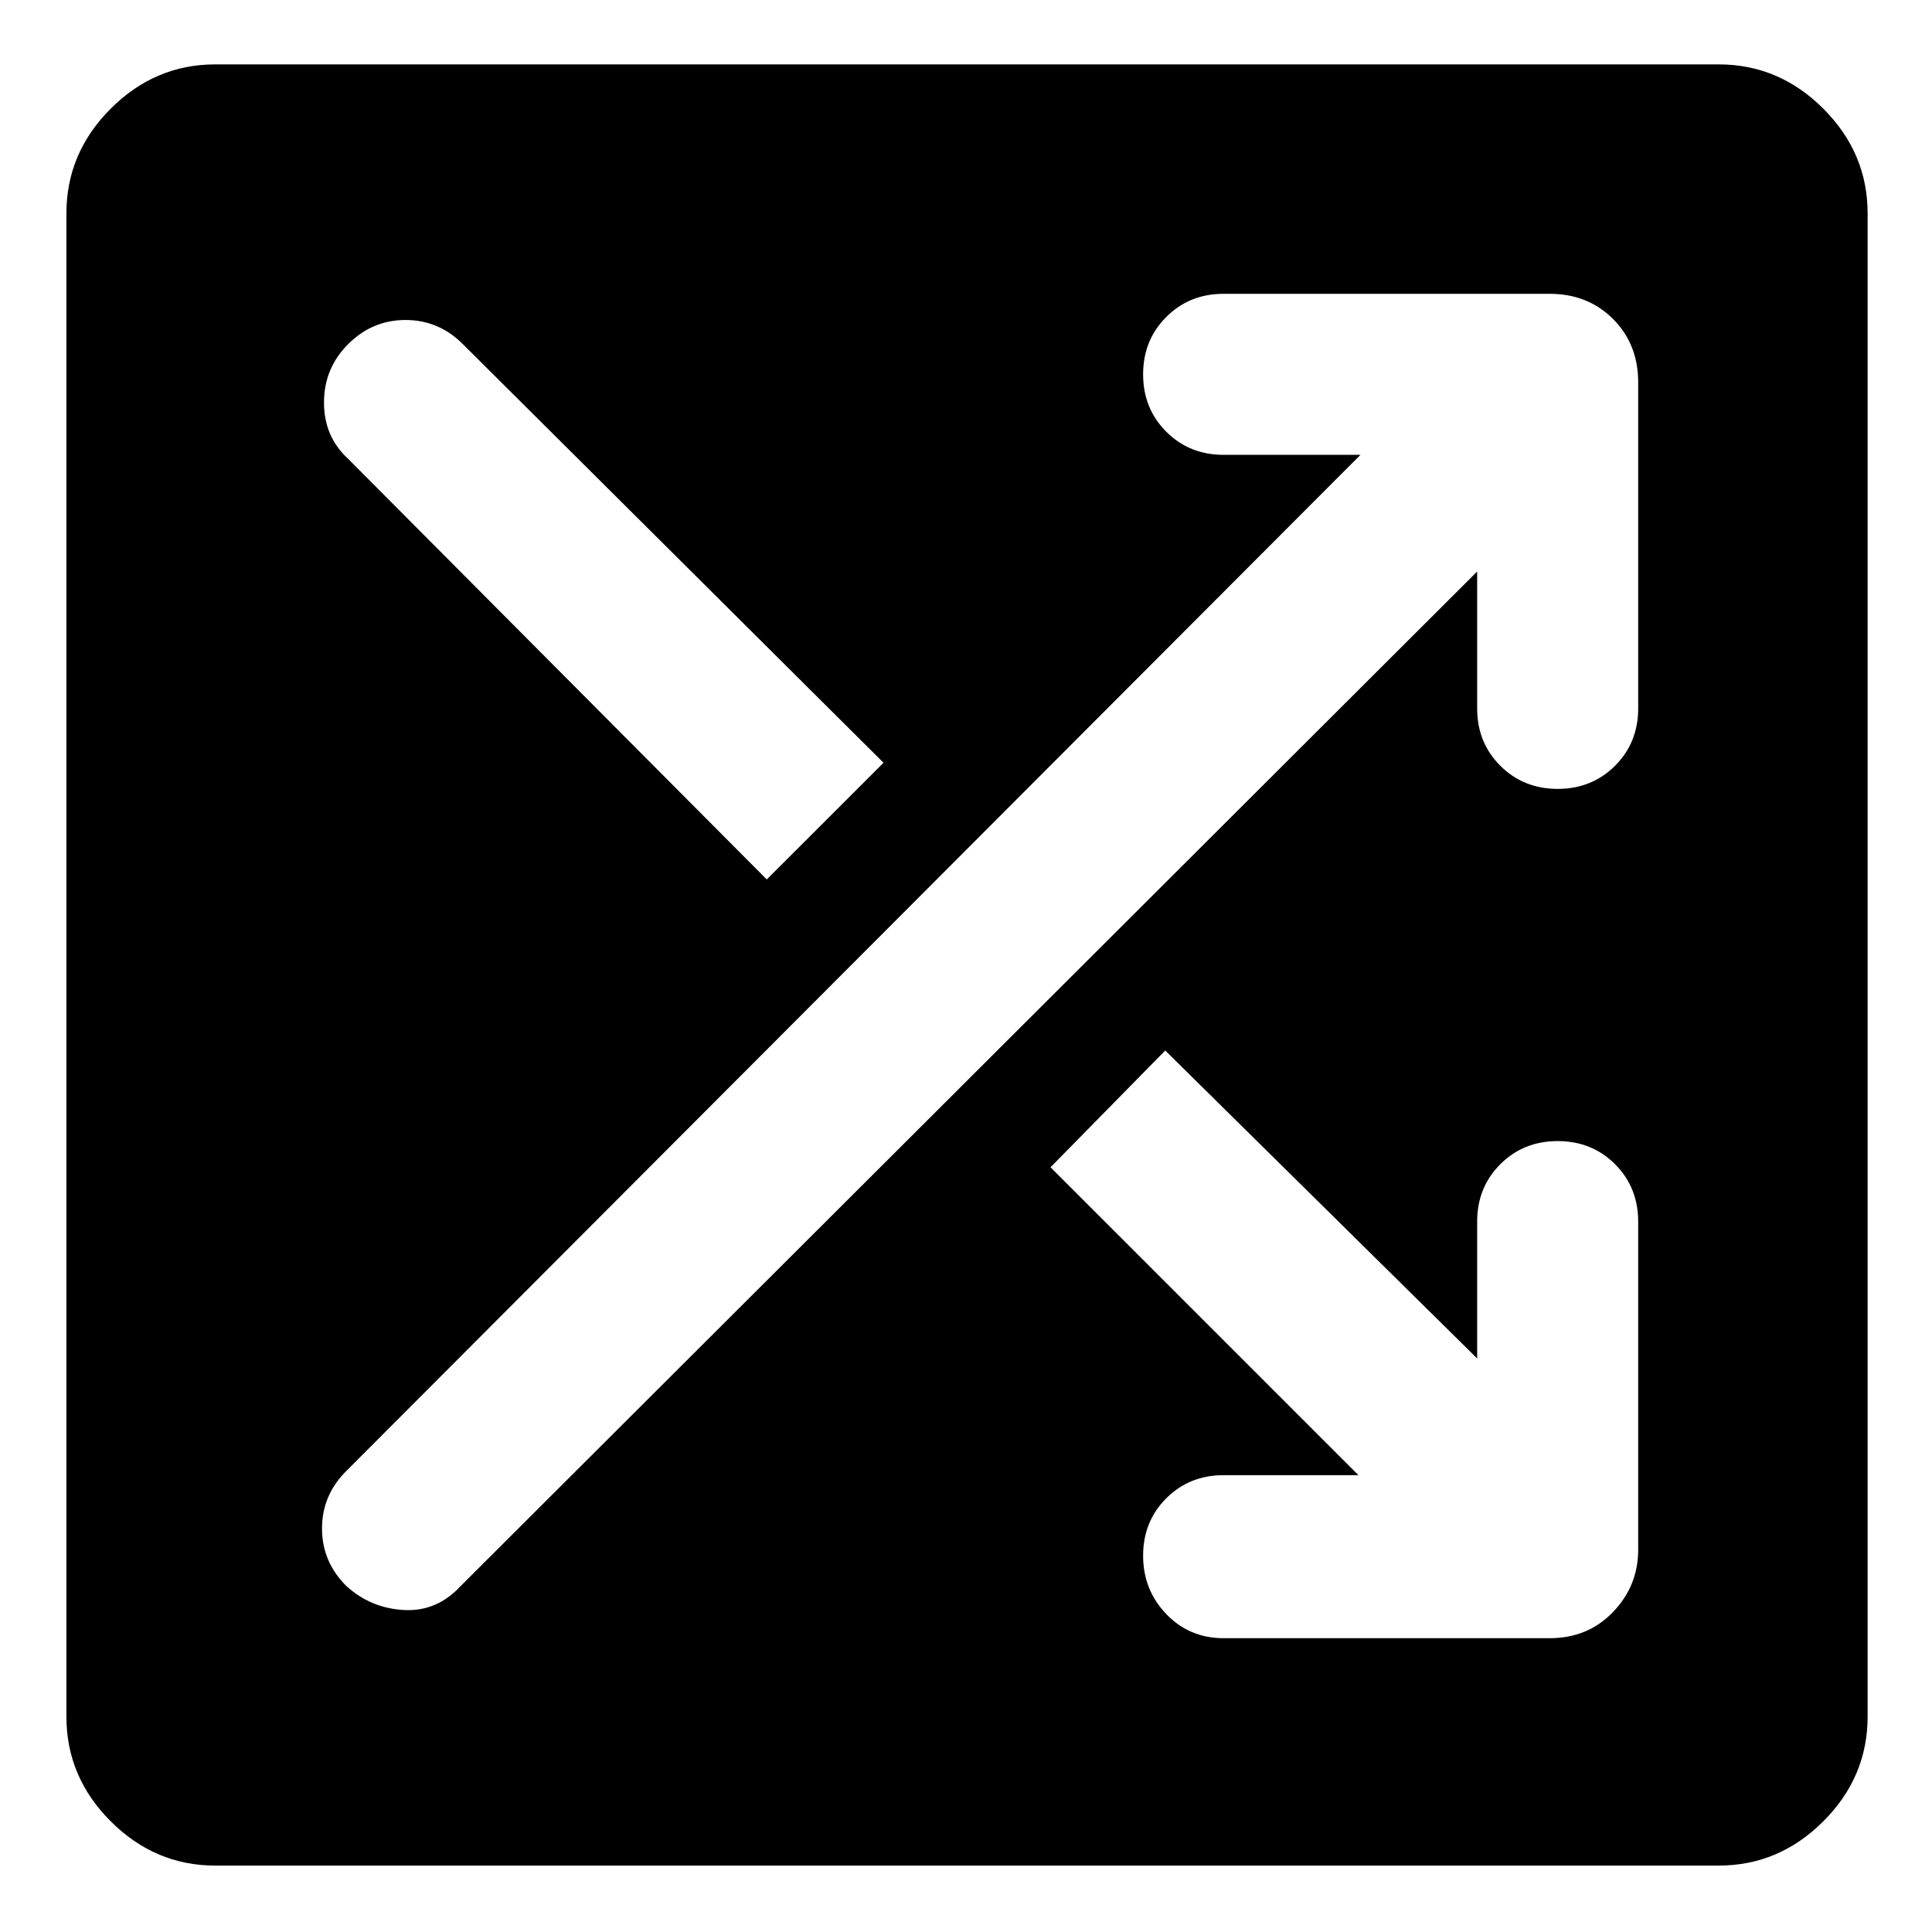 <svg xmlns="http://www.w3.org/2000/svg" height="40" width="40"><path d="M4.458 38.625Q3.208 38.625 2.292 37.708Q1.375 36.792 1.375 35.542V4.417Q1.375 3.167 2.292 2.25Q3.208 1.333 4.458 1.333H35.583Q36.833 1.333 37.75 2.25Q38.667 3.167 38.667 4.417V35.542Q38.667 36.792 37.75 37.708Q36.833 38.625 35.583 38.625ZM15.875 18.208 18.292 15.792 9.583 7.125Q9.083 6.625 8.396 6.625Q7.708 6.625 7.208 7.125Q6.708 7.625 6.708 8.333Q6.708 9.042 7.208 9.5ZM25.333 33.917H32.083Q32.875 33.917 33.396 33.375Q33.917 32.833 33.917 32.083V25.292Q33.917 24.583 33.438 24.104Q32.958 23.625 32.25 23.625Q31.542 23.625 31.062 24.104Q30.583 24.583 30.583 25.292V28.125L24.125 21.75L21.75 24.167L28.125 30.542H25.333Q24.625 30.542 24.146 31.021Q23.667 31.5 23.667 32.208Q23.667 32.917 24.146 33.417Q24.625 33.917 25.333 33.917ZM7.167 32.833Q7.667 33.292 8.354 33.333Q9.042 33.375 9.542 32.833L30.583 11.833V14.667Q30.583 15.375 31.062 15.854Q31.542 16.333 32.25 16.333Q32.958 16.333 33.438 15.854Q33.917 15.375 33.917 14.667V7.917Q33.917 7.125 33.396 6.604Q32.875 6.083 32.083 6.083H25.333Q24.625 6.083 24.146 6.563Q23.667 7.042 23.667 7.75Q23.667 8.458 24.146 8.938Q24.625 9.417 25.333 9.417H28.167L7.167 30.458Q6.667 30.958 6.667 31.646Q6.667 32.333 7.167 32.833Z"/></svg>